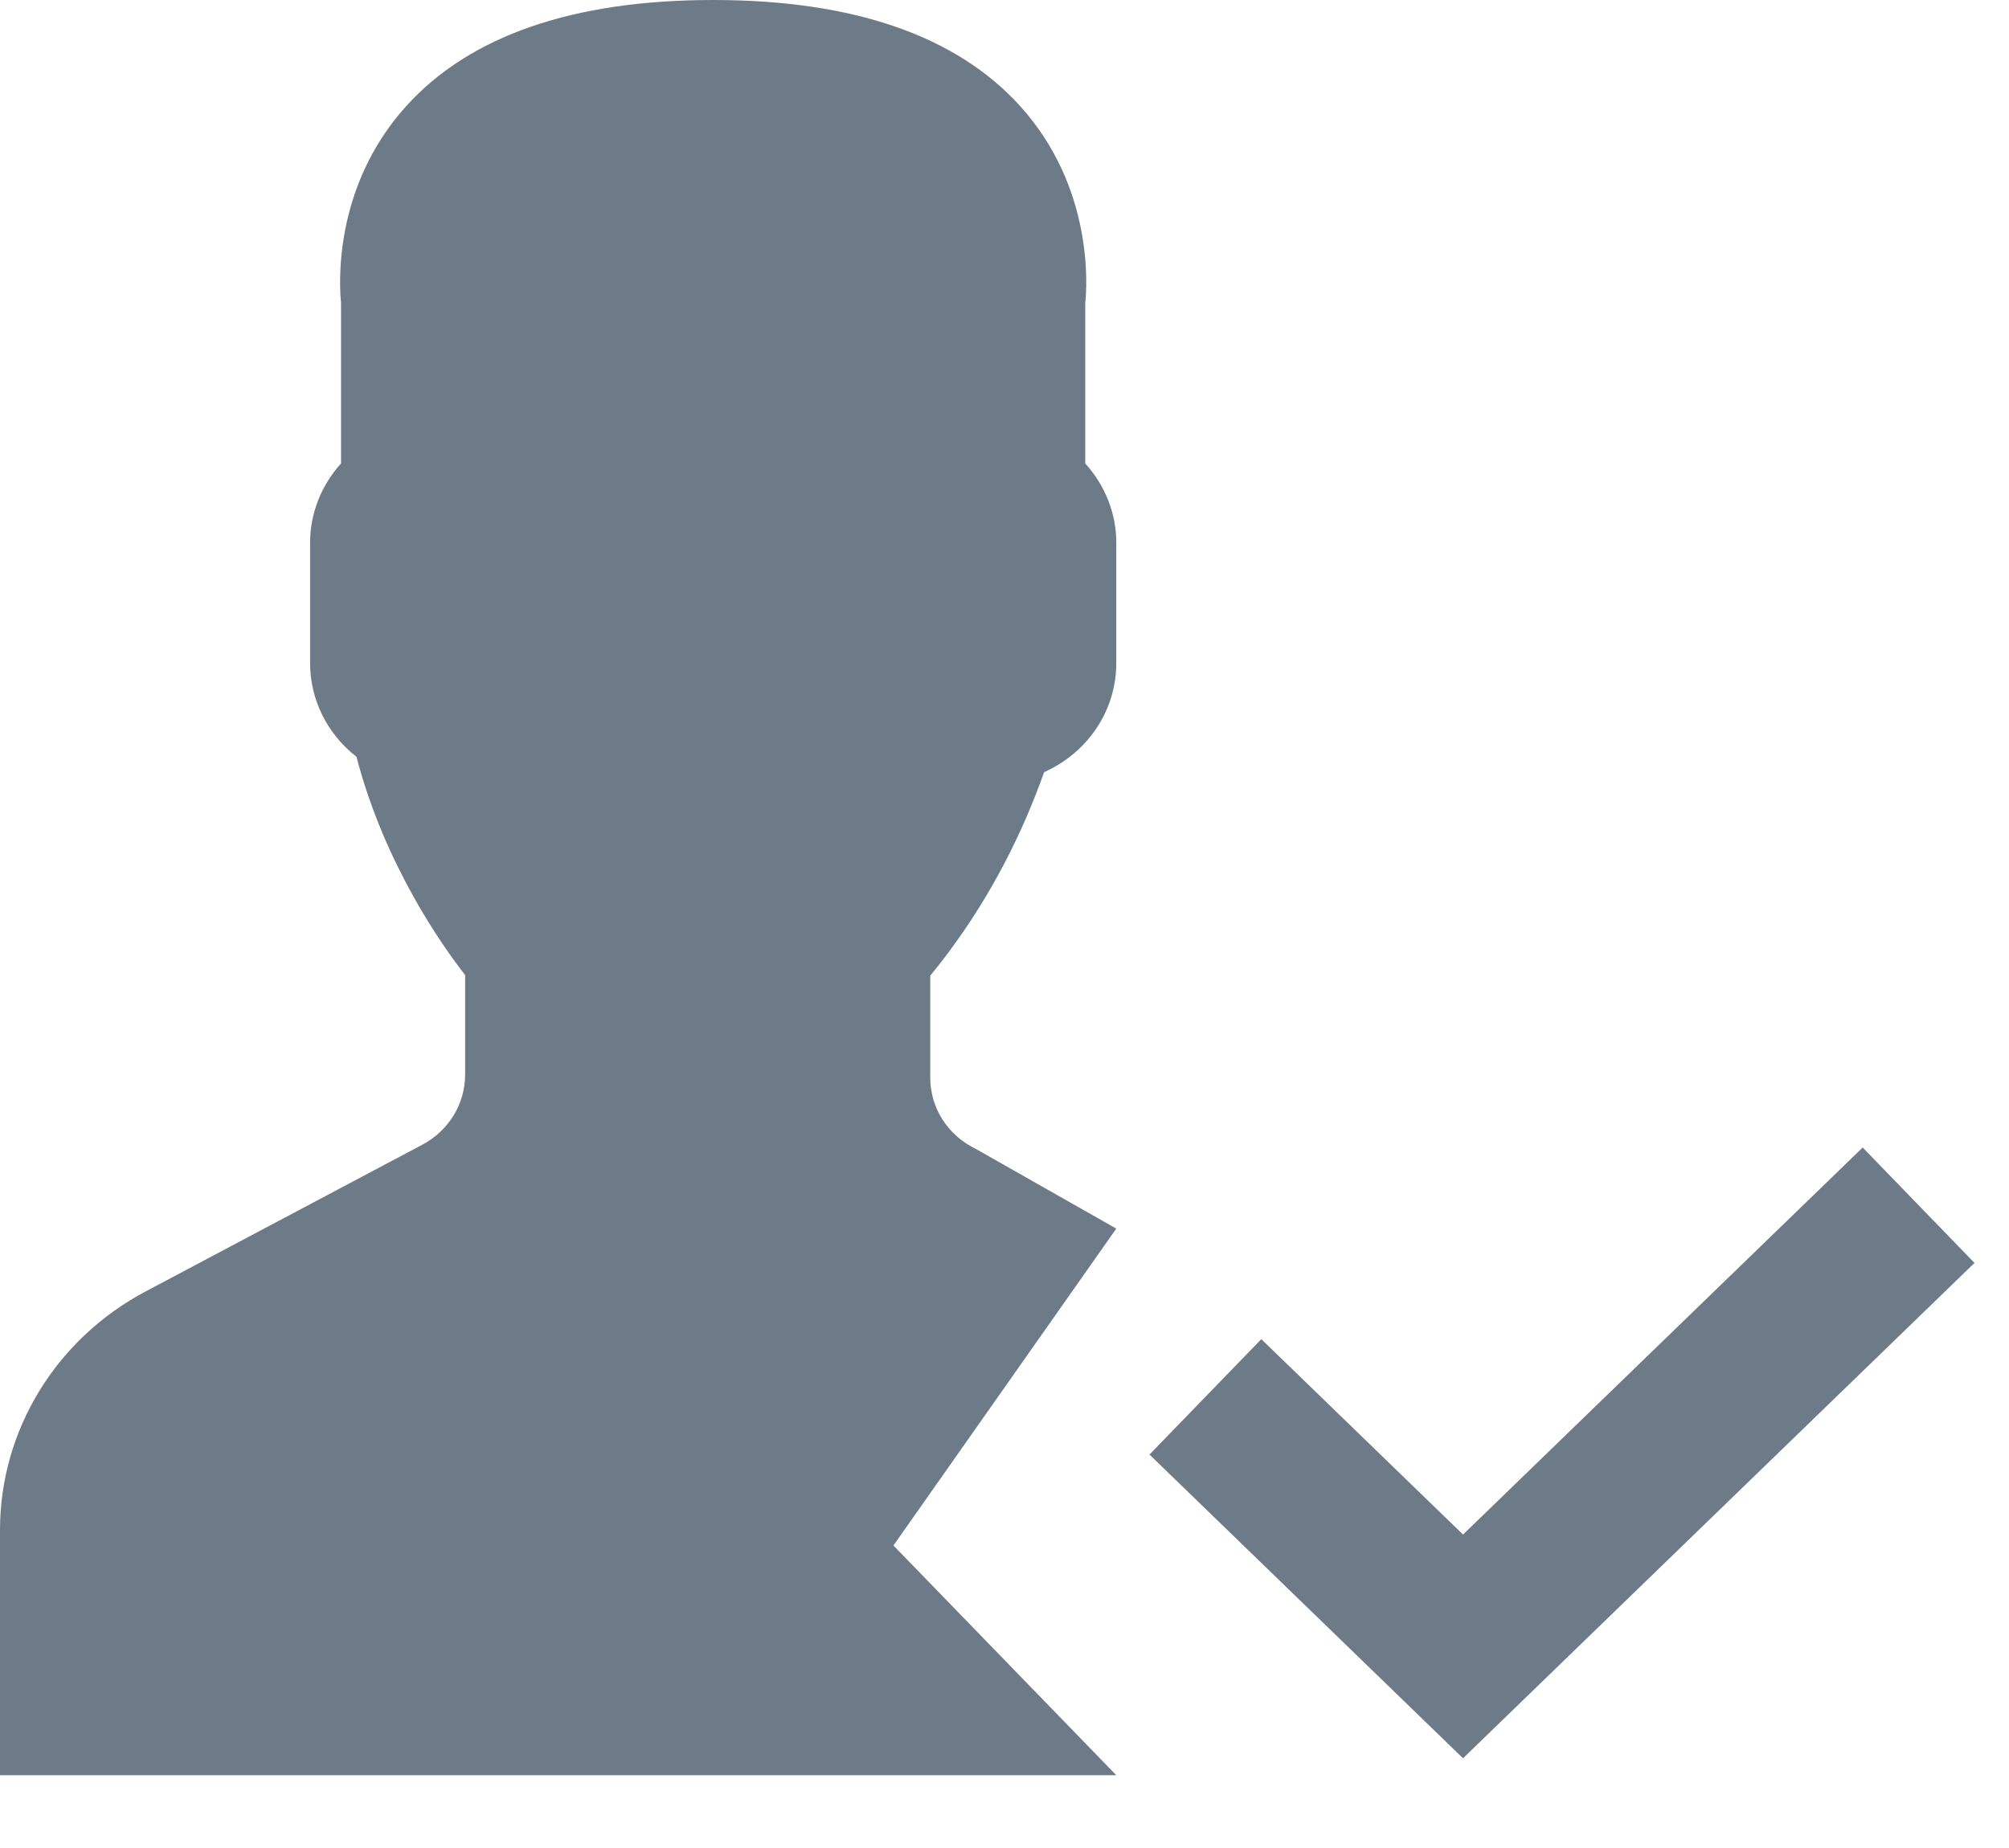 <?xml version="1.0" encoding="UTF-8"?>
<svg width="25px" height="23px" viewBox="0 0 25 23" version="1.1" xmlns="http://www.w3.org/2000/svg" xmlns:xlink="http://www.w3.org/1999/xlink">
    <!-- Generator: Sketch 42 (36781) - http://www.bohemiancoding.com/sketch -->
    <title>Group</title>
    <desc>Created with Sketch.</desc>
    <defs></defs>
    <g id="Page-1" stroke="none" stroke-width="1" fill="none" fill-rule="evenodd">
        <g id="Group">
            <path d="M12.139,14.297 C11.792,14.128 11.576,13.789 11.576,13.41 L11.576,12.142 C11.664,12.037 11.757,11.918 11.853,11.785 C12.332,11.129 12.714,10.398 12.993,9.61 C13.537,9.367 13.891,8.844 13.891,8.253 L13.891,6.752 C13.891,6.391 13.752,6.041 13.505,5.768 L13.505,3.772 C13.527,3.566 13.611,2.337 12.698,1.324 C11.905,0.445 10.619,0 8.875,0 C7.13,0 5.844,0.445 5.052,1.324 C4.138,2.337 4.223,3.566 4.244,3.772 L4.244,5.768 C3.997,6.041 3.859,6.391 3.859,6.752 L3.859,8.253 C3.859,8.71 4.072,9.135 4.436,9.419 C4.79,10.78 5.53,11.806 5.788,12.135 L5.788,13.375 C5.788,13.739 5.584,14.072 5.257,14.246 L1.814,16.072 C0.695,16.665 0,17.803 0,19.043 L0,22.094 L13.891,22.094 L11.118,19.235 L13.891,15.291 L12.139,14.297 Z" id="Fill-83-Copy-3" fill="#6D7A88"></path>
            <polyline id="Path-47-Copy-3" stroke="#6D7A88" stroke-width="2" points="15 17.385 18.206 20.491 23.875 15"></polyline>
        </g>
    </g>
</svg>